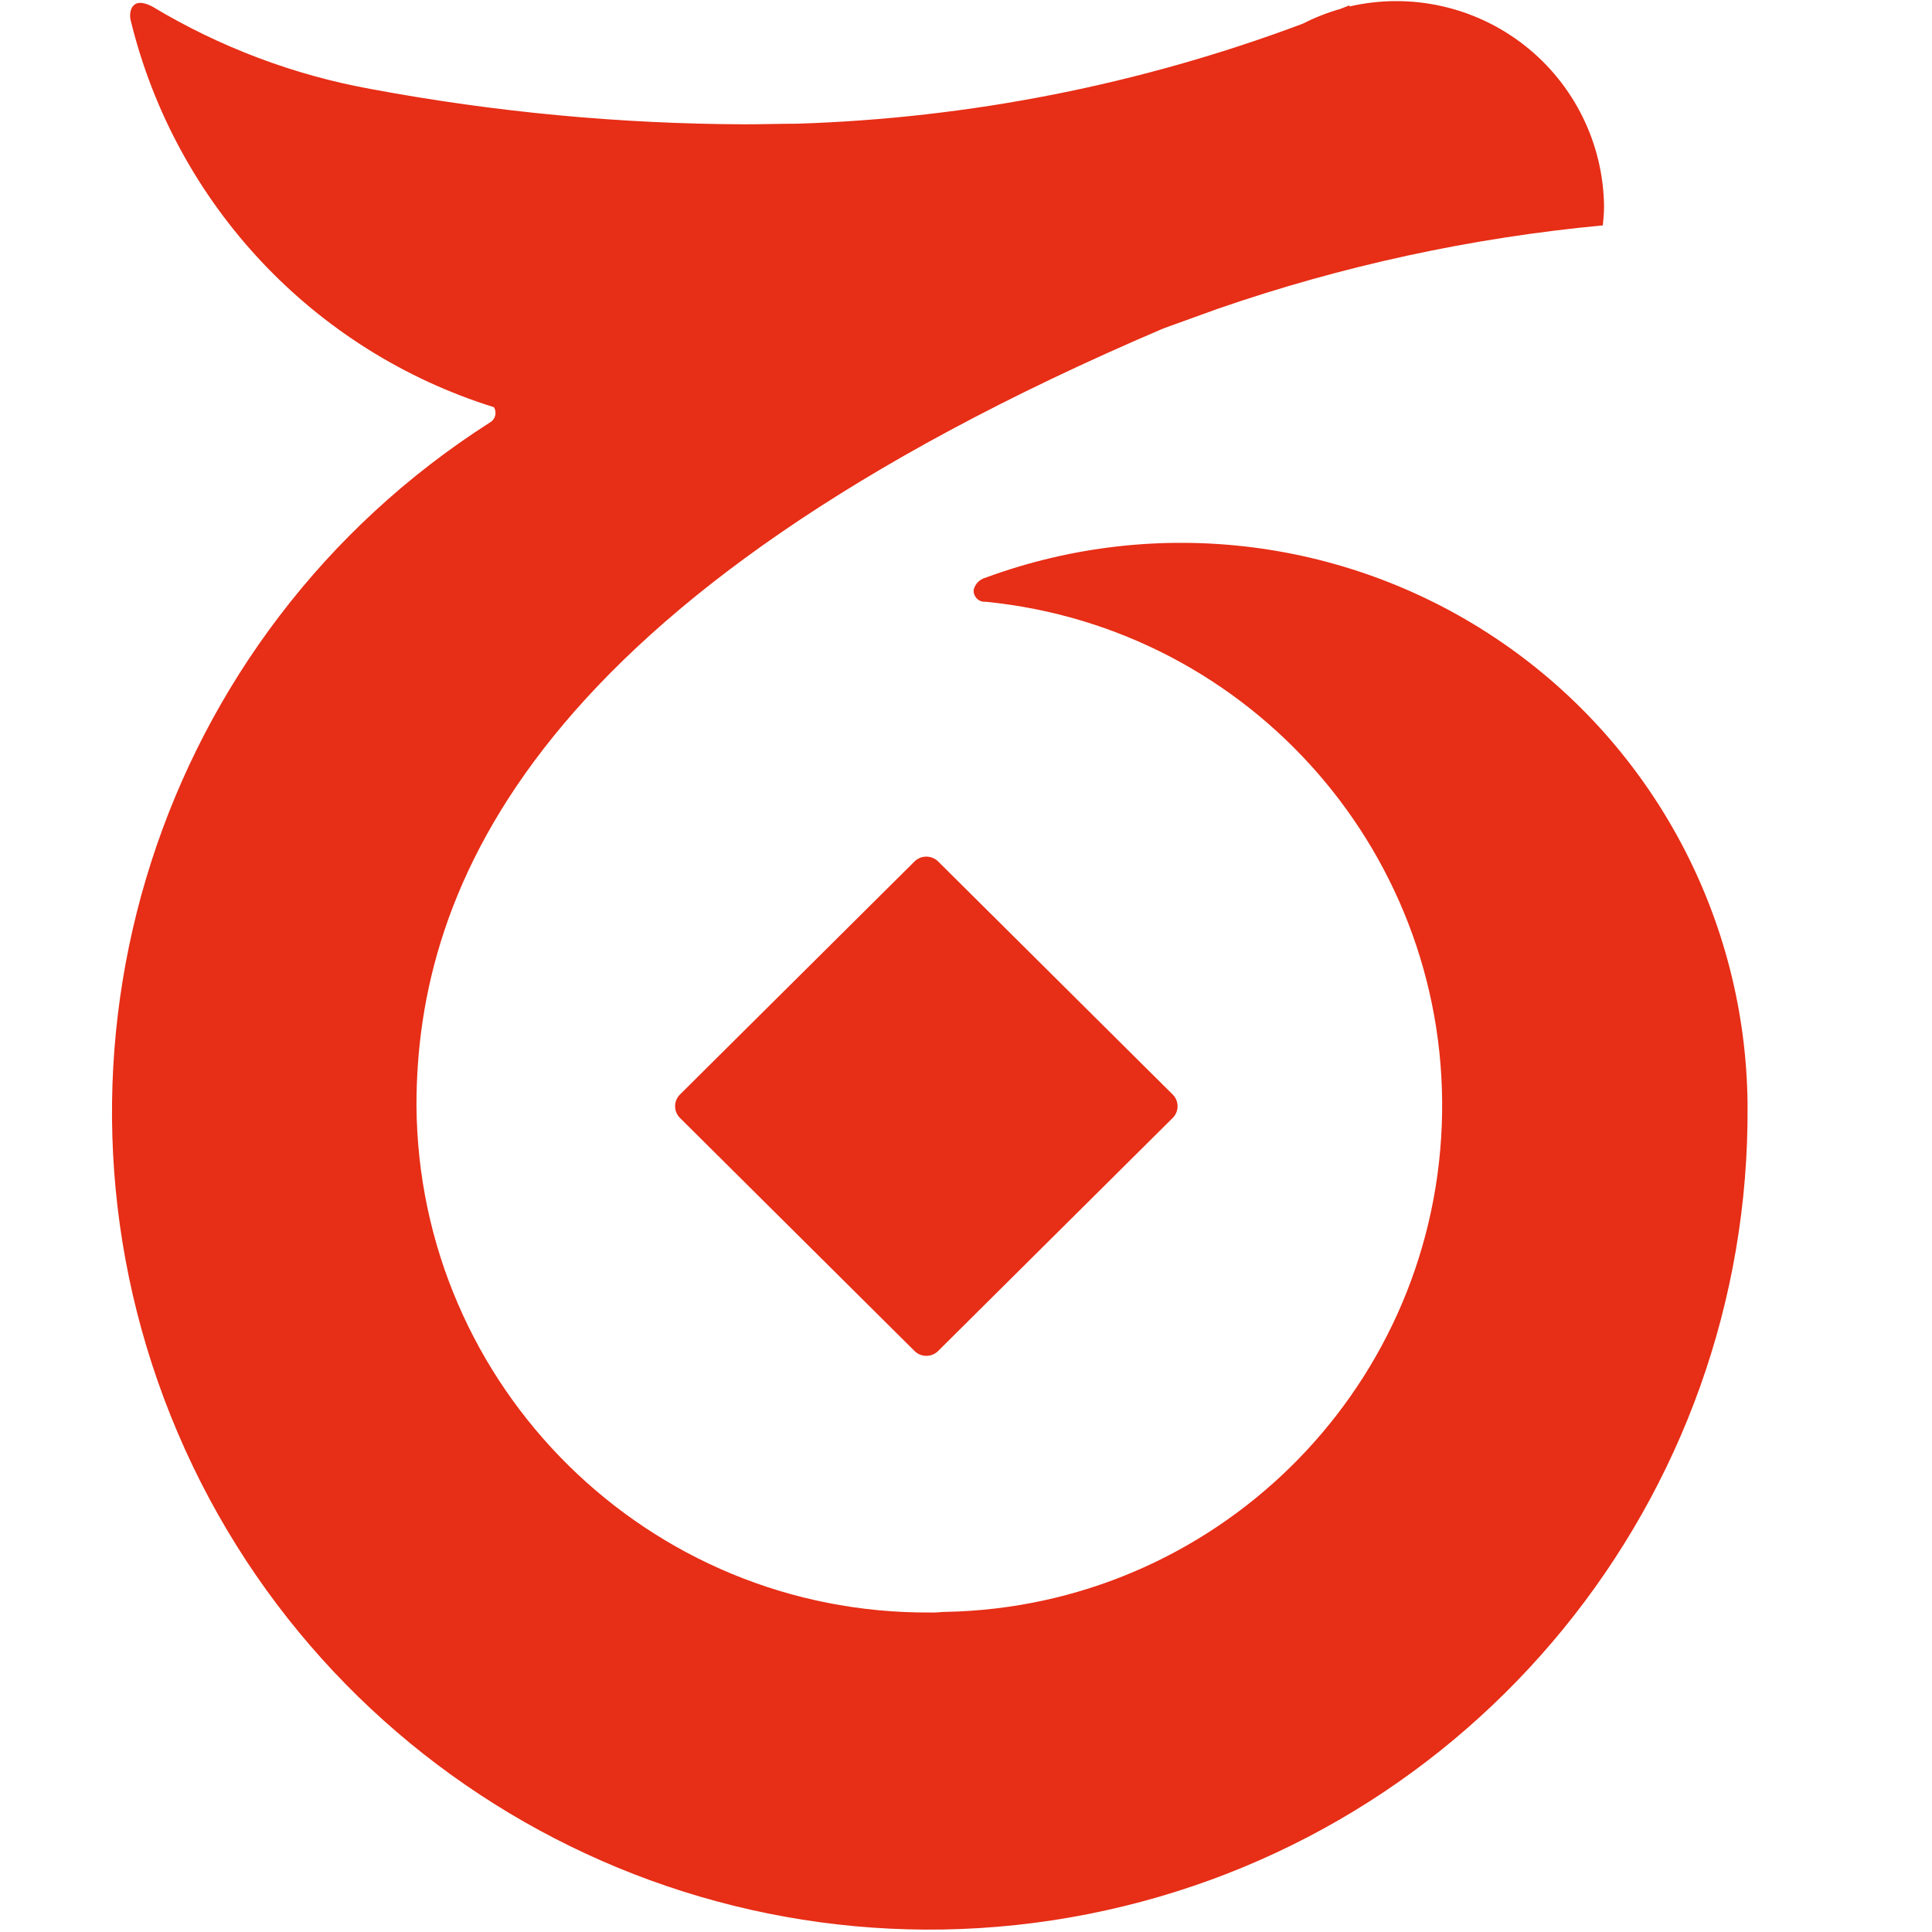 <?xml version="1.0" encoding="utf-8"?>
<!-- Generator: Adobe Illustrator 21.0.0, SVG Export Plug-In . SVG Version: 6.00 Build 0)  -->
<svg version="1.1" id="图层_1" xmlns="http://www.w3.org/2000/svg" xmlns:xlink="http://www.w3.org/1999/xlink" x="0px" y="0px"
	 viewBox="0 0 32 32" style="enable-background:new 0 0 32 32;" xml:space="preserve">
<style type="text/css">
</style>
<g>
	<g>E72E16
		<defs>
			<rect id="SVGID_1_" x="1.855" y="0" width="27.09" height="32"/>
		</defs>
		<clipPath id="SVGID_2_">
			<use xlink:href="#SVGID_1_"  style="overflow:visible;"/>
		</clipPath>
		<path style="fill:#E72E16;"    d="M16.127,9.769c0.023-0.095,0.095-0.171,0.189-0.198c2.862-1.056,6.059-0.654,8.571,1.077
			c2.512,1.731,4.025,4.576,4.058,7.626v0.039c0.049,6.509-4.54,12.133-10.927,13.391c-6.387,1.258-12.765-2.206-15.188-8.247
			C0.407,17.415,2.624,10.504,8.111,7c0.044-0.024,0.077-0.065,0.09-0.113c0.013-0.048,0.006-0.1-0.021-0.143
			C5.189,5.811,2.906,3.379,2.164,0.335c-0.03-0.118,0-0.414,0.358-0.227c1.12,0.674,2.353,1.139,3.64,1.37
			c2.037,0.379,4.104,0.574,6.176,0.581c0.288,0,0.577-0.01,0.865-0.01c2.863-0.091,5.692-0.65,8.374-1.656
			c0.2-0.102,0.41-0.185,0.626-0.246l0.149-0.059v0.019c1.015-0.235,2.082,0.003,2.901,0.646c0.819,0.643,1.303,1.624,1.315,2.665
			c0,0.108-0.01,0.217-0.02,0.315c-2.172,0.204-4.312,0.667-6.374,1.38L19.269,5.44C8.83,9.895,6.898,14.704,6.898,18.311
			c0.033,4.669,3.843,8.428,8.512,8.397c0.073,0.002,0.146-0.002,0.219-0.01h0.03c4.44-0.084,8.044-3.615,8.221-8.051
			c0.177-4.437-3.136-8.243-7.554-8.68c-0.054,0.005-0.107-0.014-0.145-0.052C16.142,9.876,16.122,9.823,16.127,9.769L16.127,9.769z
			 M15.532,14.262c-0.107-0.098-0.271-0.098-0.378,0l-3.898,3.873c-0.099,0.105-0.099,0.269,0,0.375l3.898,3.873
			c0.107,0.099,0.271,0.099,0.378,0l3.898-3.873c0.099-0.105,0.099-0.269,0-0.375L15.532,14.262z M15.532,14.262"/>
	</g>
</g>
</svg>
